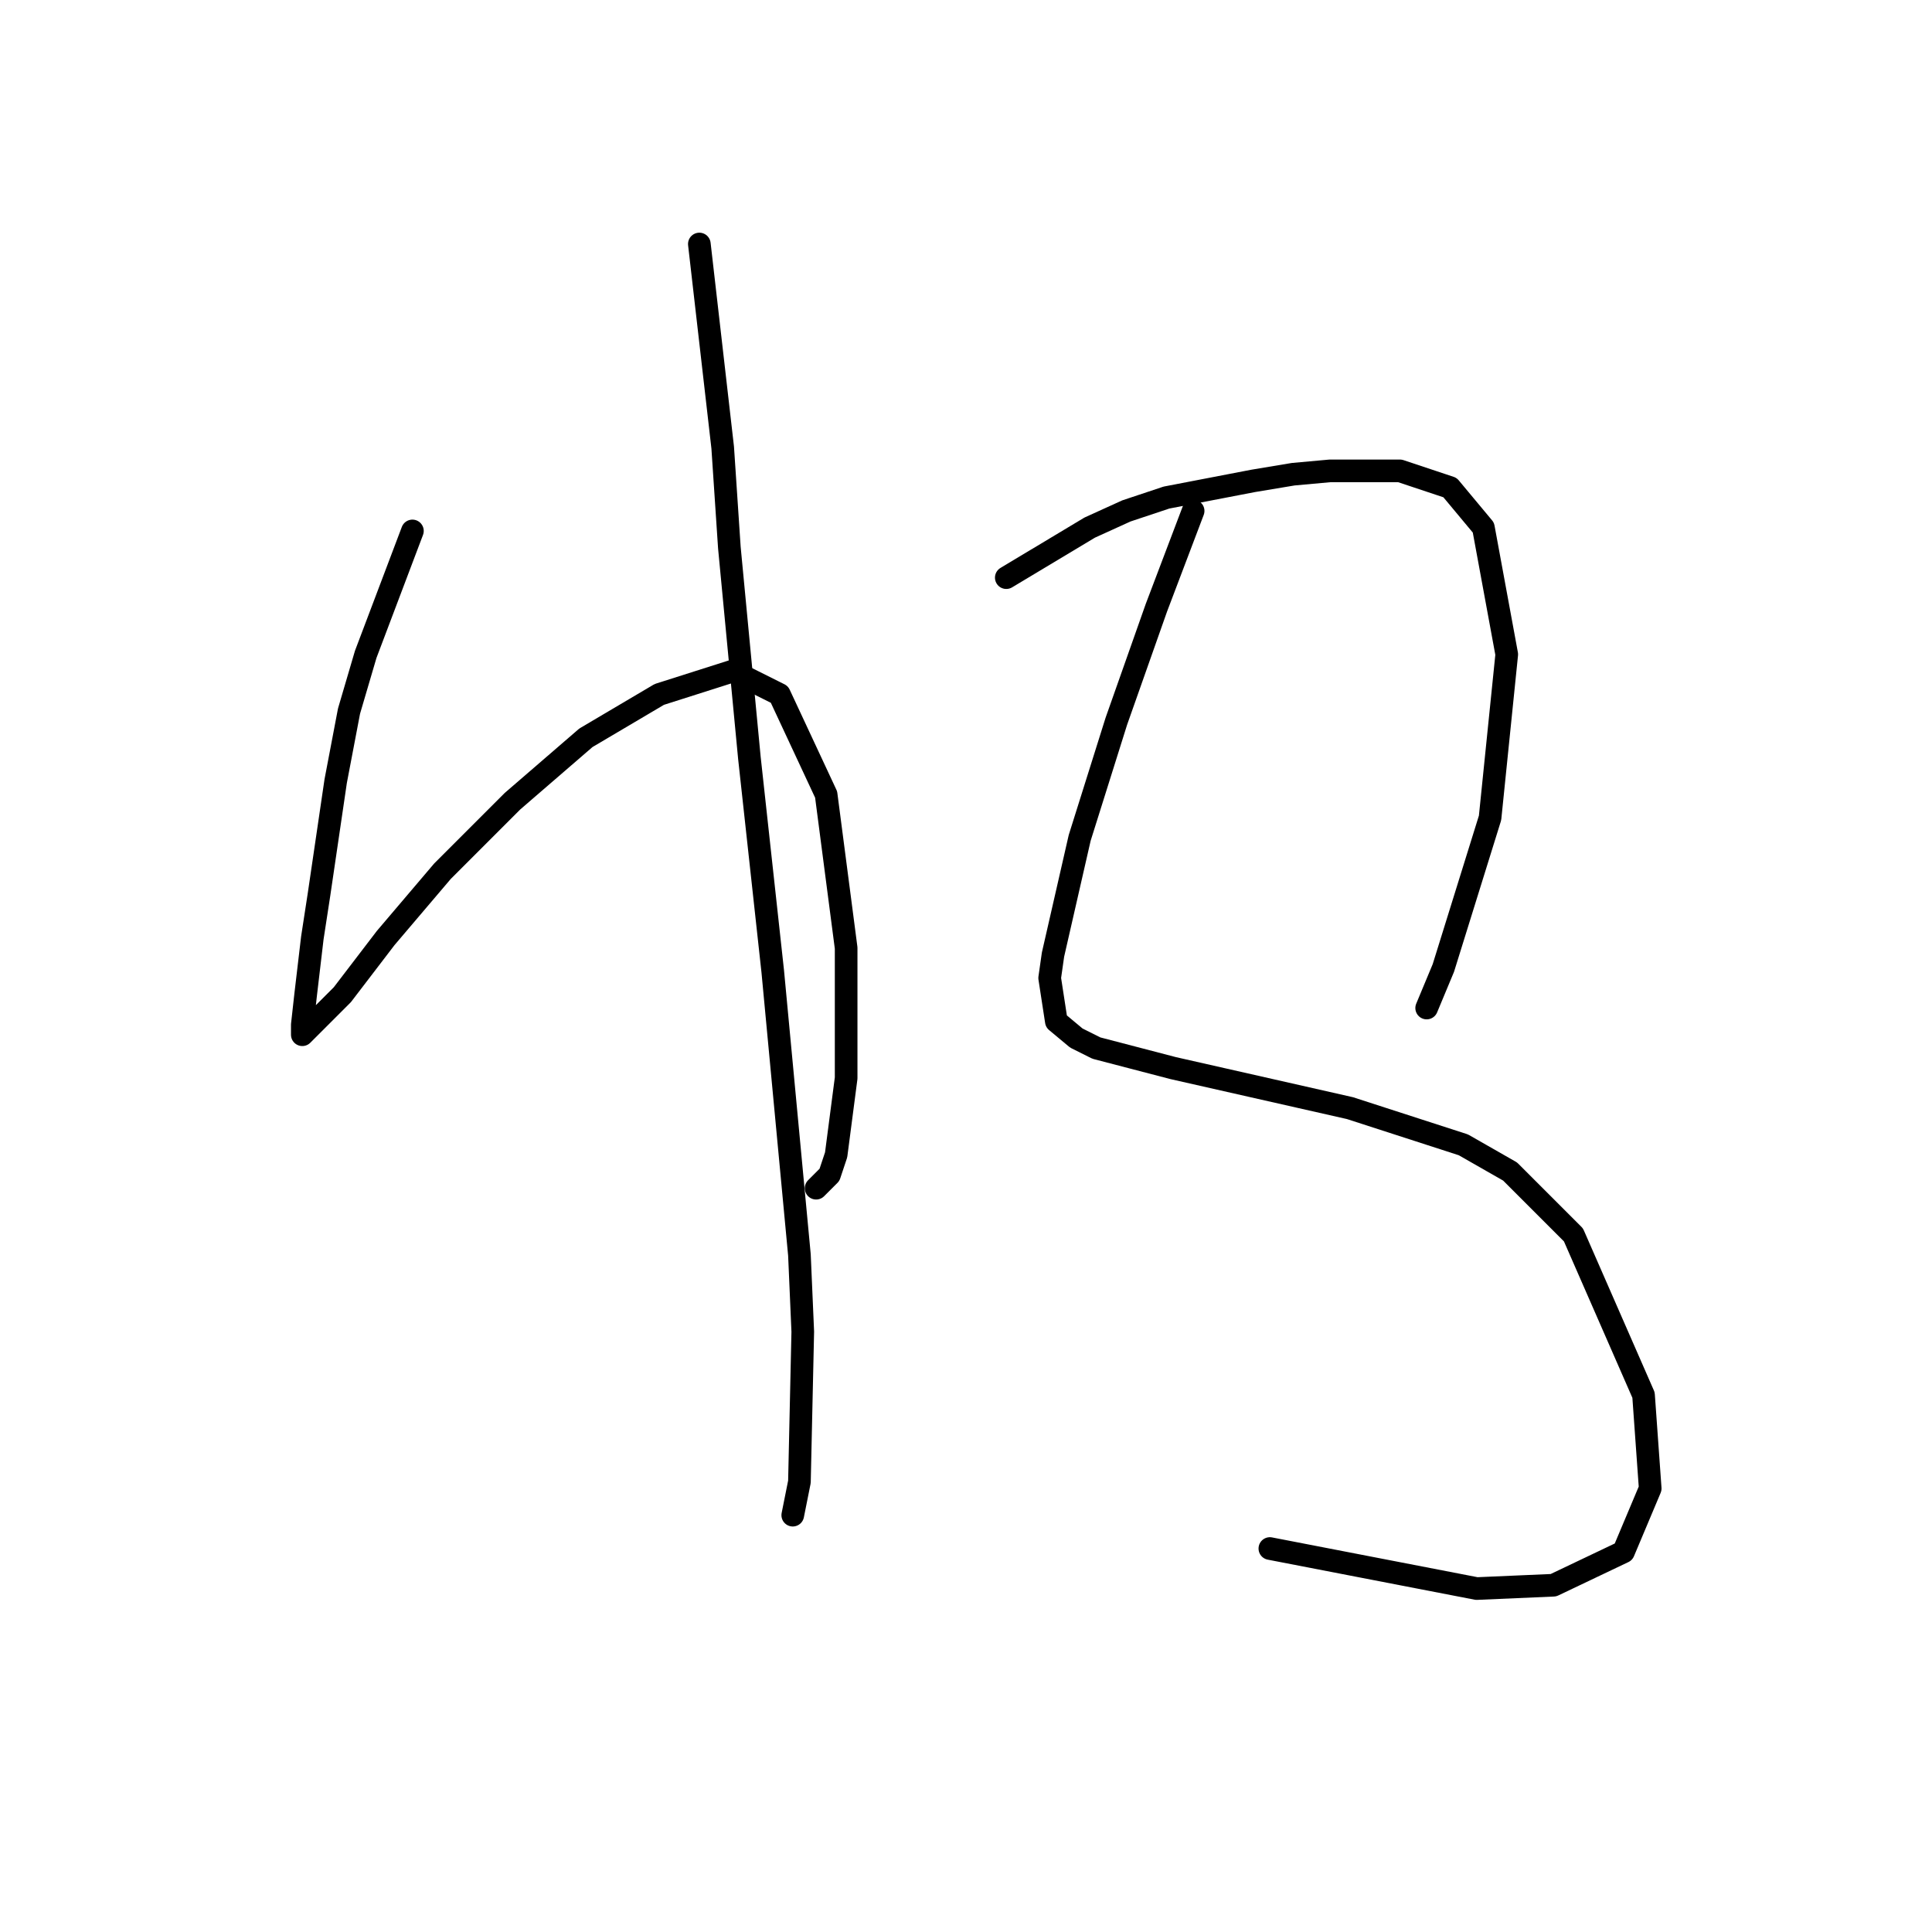 <?xml version="1.0" standalone="no"?>
    <svg width="256" height="256" xmlns="http://www.w3.org/2000/svg" version="1.1">
    <polyline stroke="black" stroke-width="3" stroke-linecap="round" fill="transparent" stroke-linejoin="round" points="54.647 70.352 48.458 86.709 46.247 94.224 44.479 103.508 42.269 118.539 41.385 124.286 40.5 131.802 40.058 135.781 40.058 137.107 40.5 136.665 41.385 135.781 45.363 131.802 51.11 124.286 58.626 115.445 67.91 106.161 77.636 97.761 87.362 92.014 97.087 88.919 103.277 92.014 109.466 105.277 112.118 125.613 112.118 142.854 110.792 153.022 109.908 155.674 108.14 157.443 108.14 157.443 " />
        <polyline stroke="black" stroke-width="3" stroke-linecap="round" fill="transparent" stroke-linejoin="round" points="92.667 32.332 95.761 59.3 96.645 72.562 99.298 100.414 102.392 128.707 105.929 166.284 106.371 176.452 105.929 196.346 105.045 200.767 105.045 200.767 " />
        <polyline stroke="black" stroke-width="3" stroke-linecap="round" fill="transparent" stroke-linejoin="round" points="133.338 76.541 144.391 69.91 149.254 67.699 154.559 65.931 166.053 63.72 171.358 62.836 176.221 62.394 185.505 62.394 192.136 64.605 196.557 69.91 199.651 86.709 197.441 108.371 191.252 128.265 189.041 133.57 189.041 133.57 " />
        <polyline stroke="black" stroke-width="3" stroke-linecap="round" fill="transparent" stroke-linejoin="round" points="158.095 67.699 153.232 80.52 150.58 88.035 147.927 95.551 143.064 111.024 139.528 126.497 139.086 129.591 139.97 135.338 142.622 137.549 145.275 138.875 155.443 141.528 178.873 146.833 193.904 151.696 200.094 155.232 208.493 163.632 217.777 184.852 218.661 197.231 215.124 205.63 205.841 210.051 195.673 210.493 168.263 205.188 168.263 205.188 " />
        </svg>